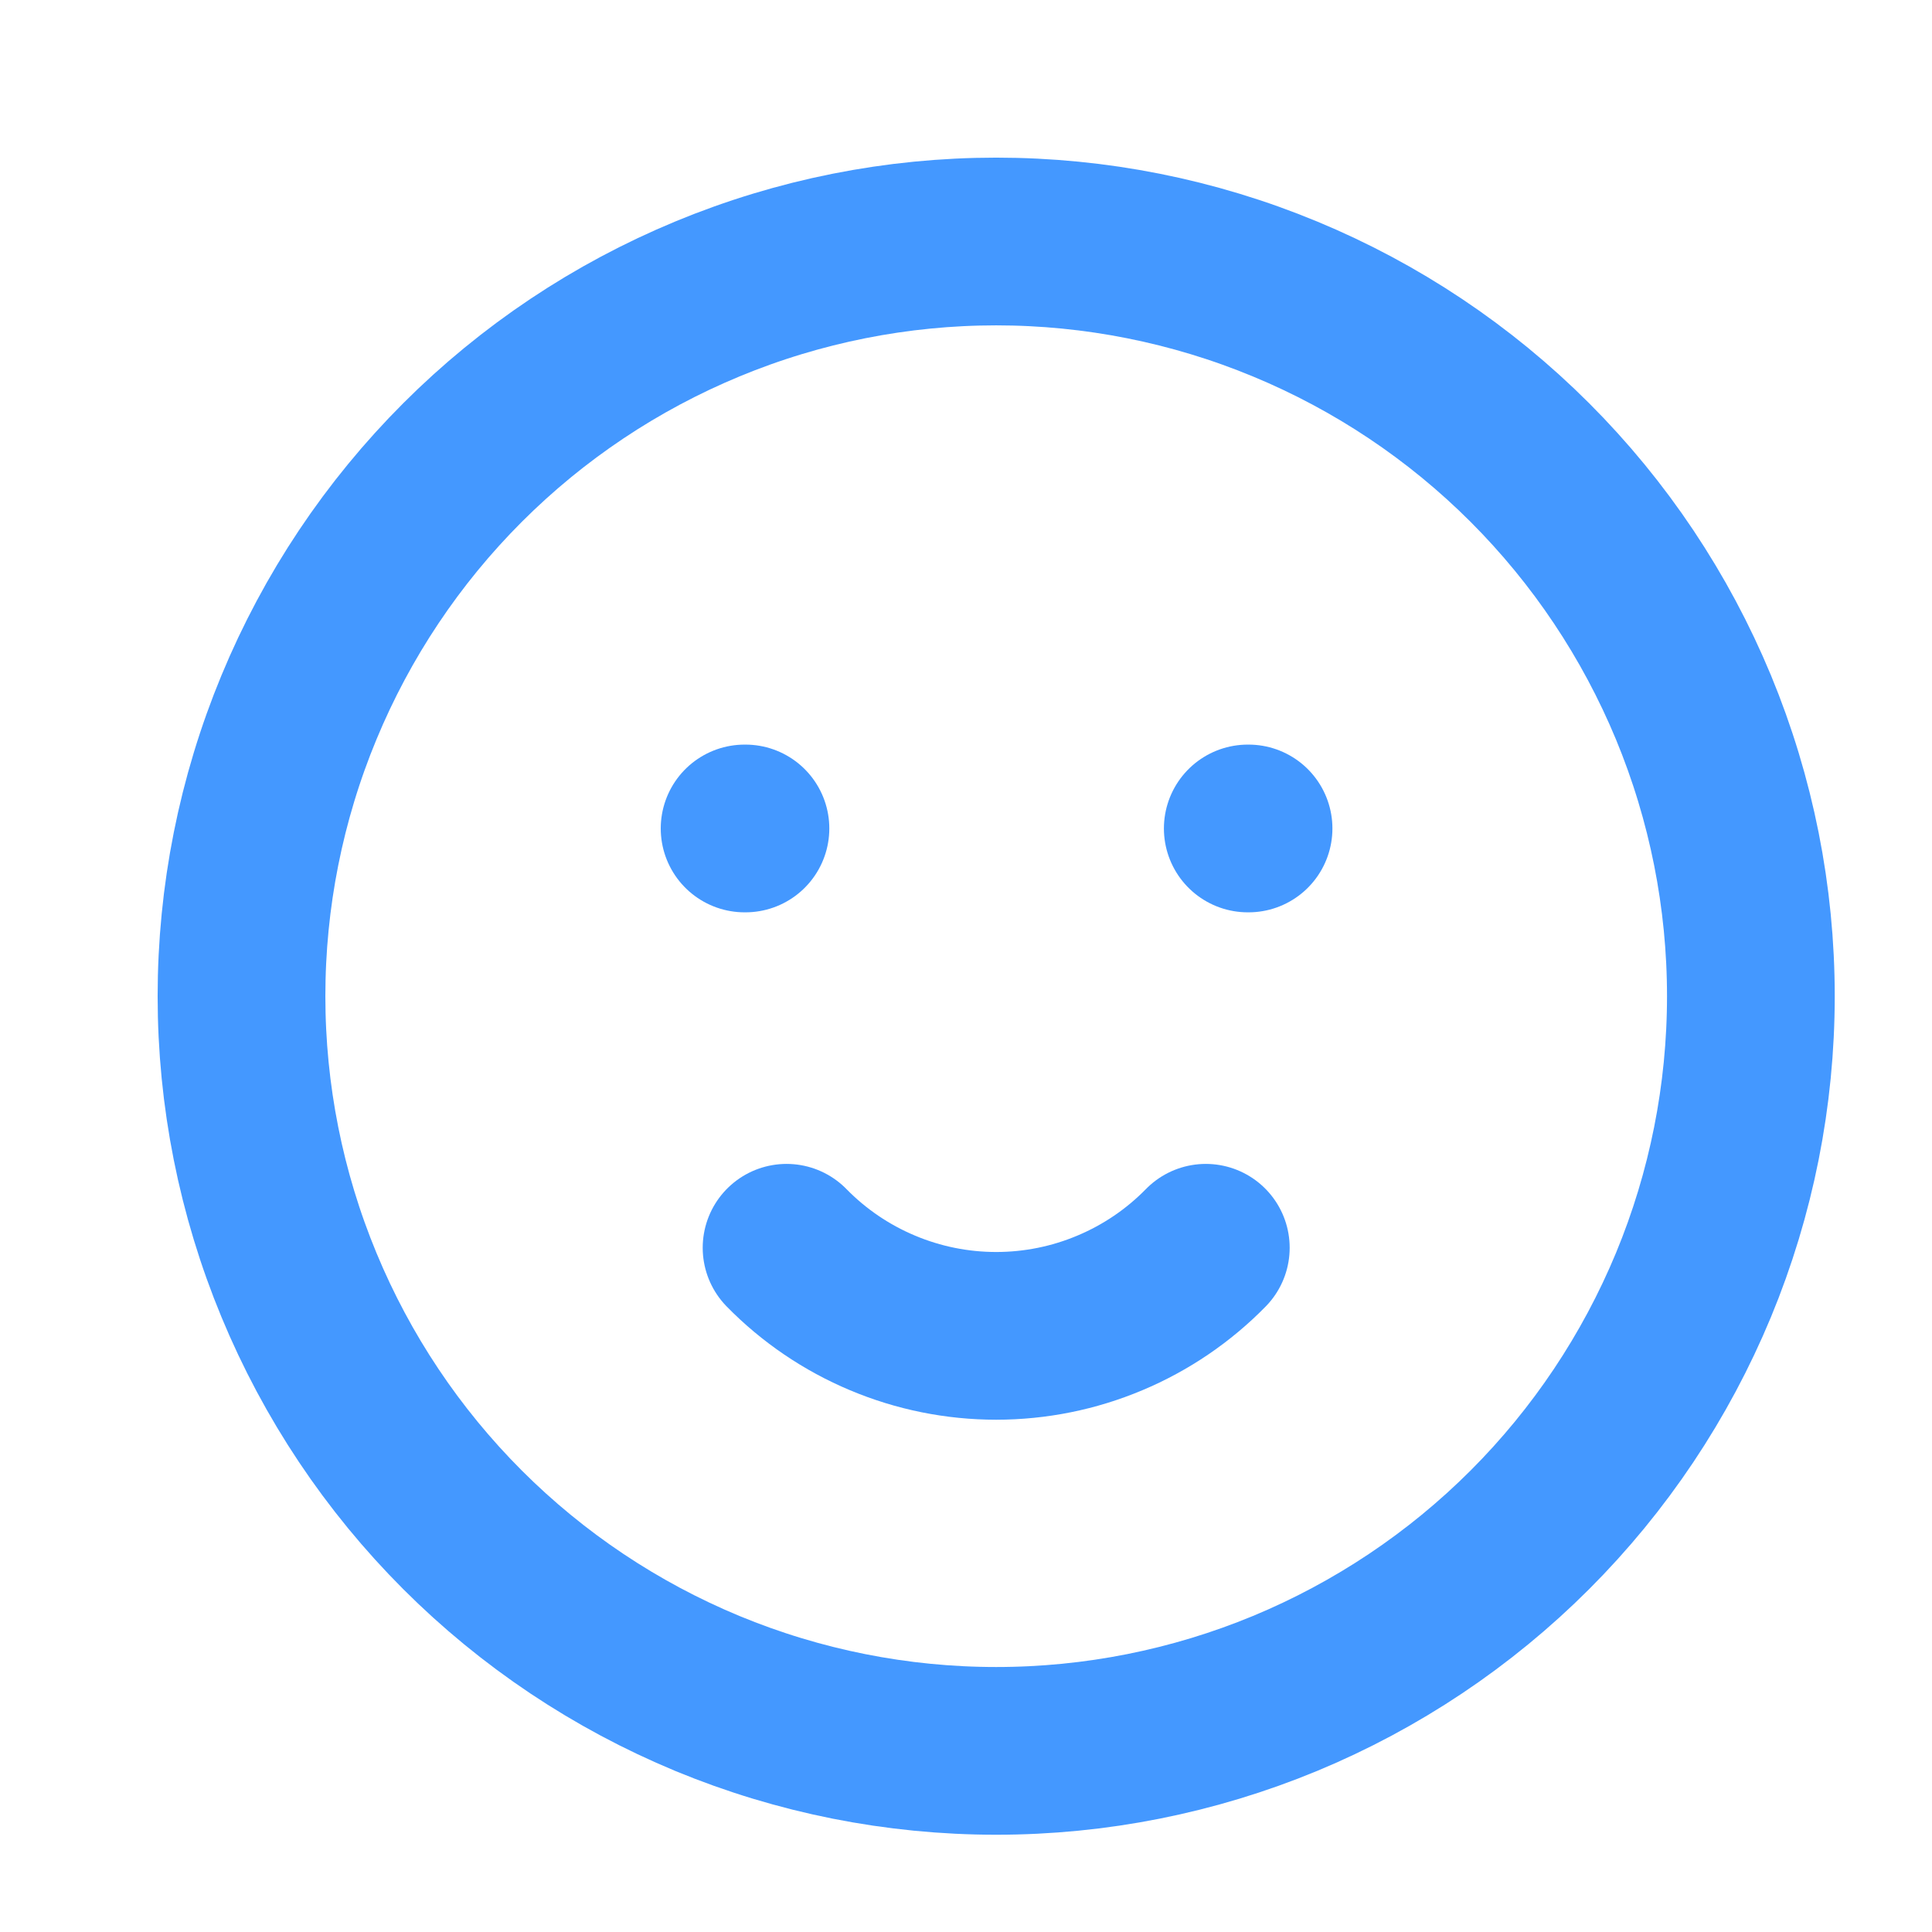 <svg width="32" height="32" viewBox="0 0 32 32" fill="none" xmlns="http://www.w3.org/2000/svg">
<path d="M4 16.5C4 18.142 4.323 19.767 4.952 21.284C5.58 22.8 6.5 24.178 7.661 25.339C8.822 26.5 10.2 27.42 11.716 28.049C13.233 28.677 14.858 29 16.5 29C18.142 29 19.767 28.677 21.284 28.049C22.8 27.42 24.178 26.5 25.339 25.339C26.5 24.178 27.42 22.8 28.049 21.284C28.677 19.767 29 18.142 29 16.5C29 14.858 28.677 13.233 28.049 11.716C27.42 10.2 26.5 8.822 25.339 7.661C24.178 6.5 22.8 5.58 21.284 4.952C19.767 4.323 18.142 4 16.5 4C14.858 4 13.233 4.323 11.716 4.952C10.2 5.58 8.822 6.5 7.661 7.661C6.5 8.822 5.58 10.2 4.952 11.716C4.323 13.233 4 14.858 4 16.5Z" stroke="#4498FF" stroke-width="2.778" stroke-linecap="round" stroke-linejoin="round"/>
<path d="M12.333 13.722H12.347" stroke="#4498FF" stroke-width="2.778" stroke-linecap="round" stroke-linejoin="round"/>
<path d="M20.667 13.722H20.68" stroke="#4498FF" stroke-width="2.778" stroke-linecap="round" stroke-linejoin="round"/>
<path d="M13.028 20.667C13.48 21.129 14.021 21.496 14.617 21.746C15.213 21.997 15.853 22.126 16.5 22.126C17.147 22.126 17.787 21.997 18.383 21.746C18.979 21.496 19.52 21.129 19.972 20.667" stroke="#4498FF" stroke-width="2.778" stroke-linecap="round" stroke-linejoin="round"/>
</svg>
